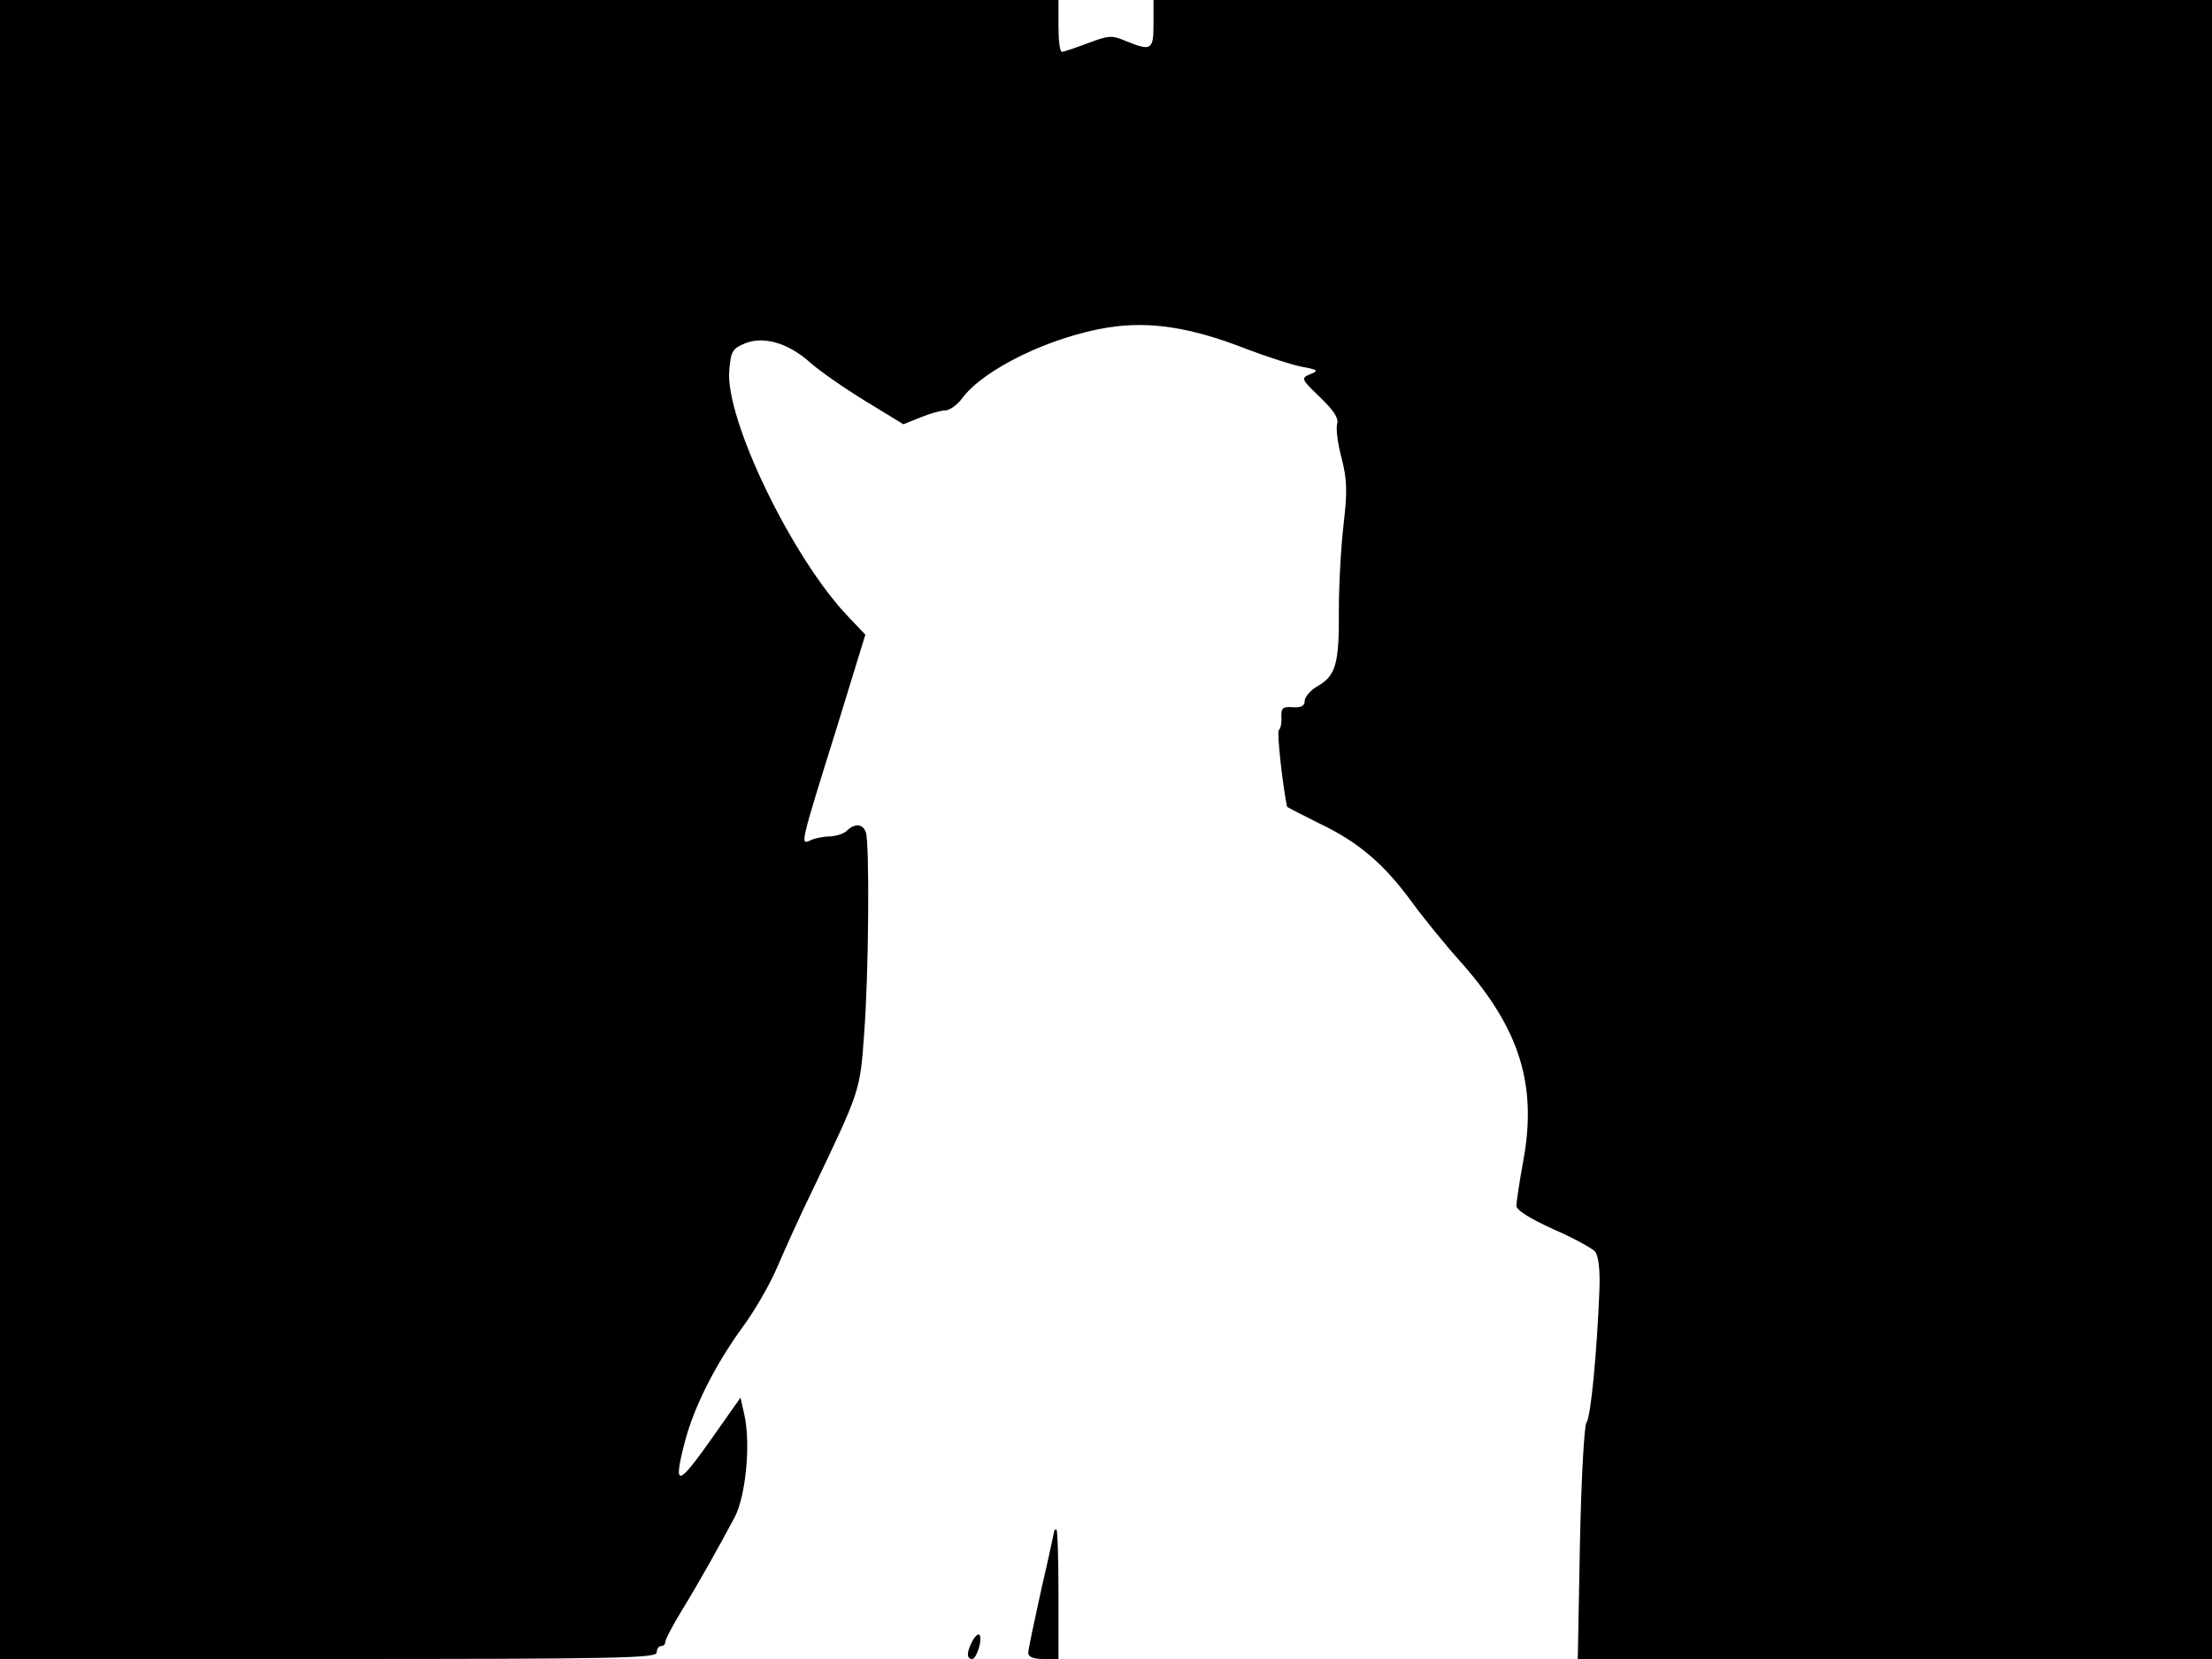 <svg xmlns="http://www.w3.org/2000/svg" width="682.667" height="512" version="1.0" viewBox="0 0 512 384"><path d="M0 192v192h76c66.9 0 76-.2 76-1.5 0-.8.5-1.5 1-1.5.6 0 1-.4 1-1 0-.5 1.7-3.8 3.8-7.2 4.1-6.7 8.5-14.6 12.3-21.7 2.5-4.9 3.7-16.8 2.2-23.6l-.9-4-5.7 8.1c-8.9 12.7-10 13.1-7.2 2.2 2.1-8.1 7-17.8 13.3-26.5 2.9-3.9 6.5-10.2 8.1-14 1.6-3.7 5.3-12 8.4-18.3 10.7-22.4 10.8-22.5 11.7-35.5 1.1-13.8 1.3-44.6.4-46.9-.7-1.9-2.5-2.1-4.3-.4-.6.7-2.4 1.3-3.9 1.4-1.5 0-3.6.4-4.6.9-2.4 1.1-2.5 1.4 6-25.8l6.7-21.8-4-4.2c-12.9-13.5-28.5-45.7-27.5-57 .4-4.4.7-5 3.6-6.2 4.3-1.8 10.1-.1 15.1 4.4 2 1.8 7.7 5.8 12.6 8.8l9 5.5 4-1.6c2.2-.9 4.7-1.6 5.7-1.6s2.8-1.3 3.9-2.8c5-6.8 20.6-14.3 33.8-16.4 9.6-1.5 19-.1 31.8 4.9 5 1.9 10.9 3.8 13.1 4.2 3.7.7 3.9.9 1.9 1.7-2.2.9-2.2 1.1 2.2 5.3 3.2 3.1 4.4 4.9 4 6.2-.3 1 .1 4.5 1 7.8 1.3 5.1 1.4 7.7.5 15.4-.6 5-1.1 14-1.1 19.9.1 12.4-.7 15.2-4.9 17.6-1.6.9-3 2.5-3 3.4 0 1.2-.8 1.6-2.7 1.5-2.4-.2-2.8.2-2.7 2.3.1 1.4-.2 2.7-.6 3-.5.4.9 12.9 1.9 17.7.1.2 3.5 1.9 7.5 3.9 9 4.3 14.9 9.3 21.4 18.2 2.7 3.7 7.9 10.1 11.6 14.2 13.4 15.2 17.4 28.2 14.2 45.6-.9 4.9-1.6 9.6-1.6 10.5 0 1 3 2.9 8.5 5.4 4.6 2 9 4.4 9.7 5.2.8 1 1.2 4.2 1 9.2-.6 14.5-2 29.2-3 30.4-.5.7-1.2 13-1.5 28l-.5 26.7H512V0H267v5.5c0 6.1-.5 6.4-6.4 4-3.3-1.4-4-1.3-8.8.5-2.9 1.1-5.6 2-6 2-.5 0-.8-2.7-.8-6V0H0z"/><path d="M244 354.4c0 .2-1.3 6.3-3 13.6-1.6 7.3-3 13.8-3 14.6 0 .9 1.2 1.4 3.5 1.4h3.5v-15c0-8.3-.2-15-.5-15s-.5.2-.5.4m-18.9 25.4c-1.4 2.6-1.4 4.2-.1 4.2 1.1 0 2.5-4.8 1.7-5.6-.3-.3-1 .3-1.6 1.4"/></svg>